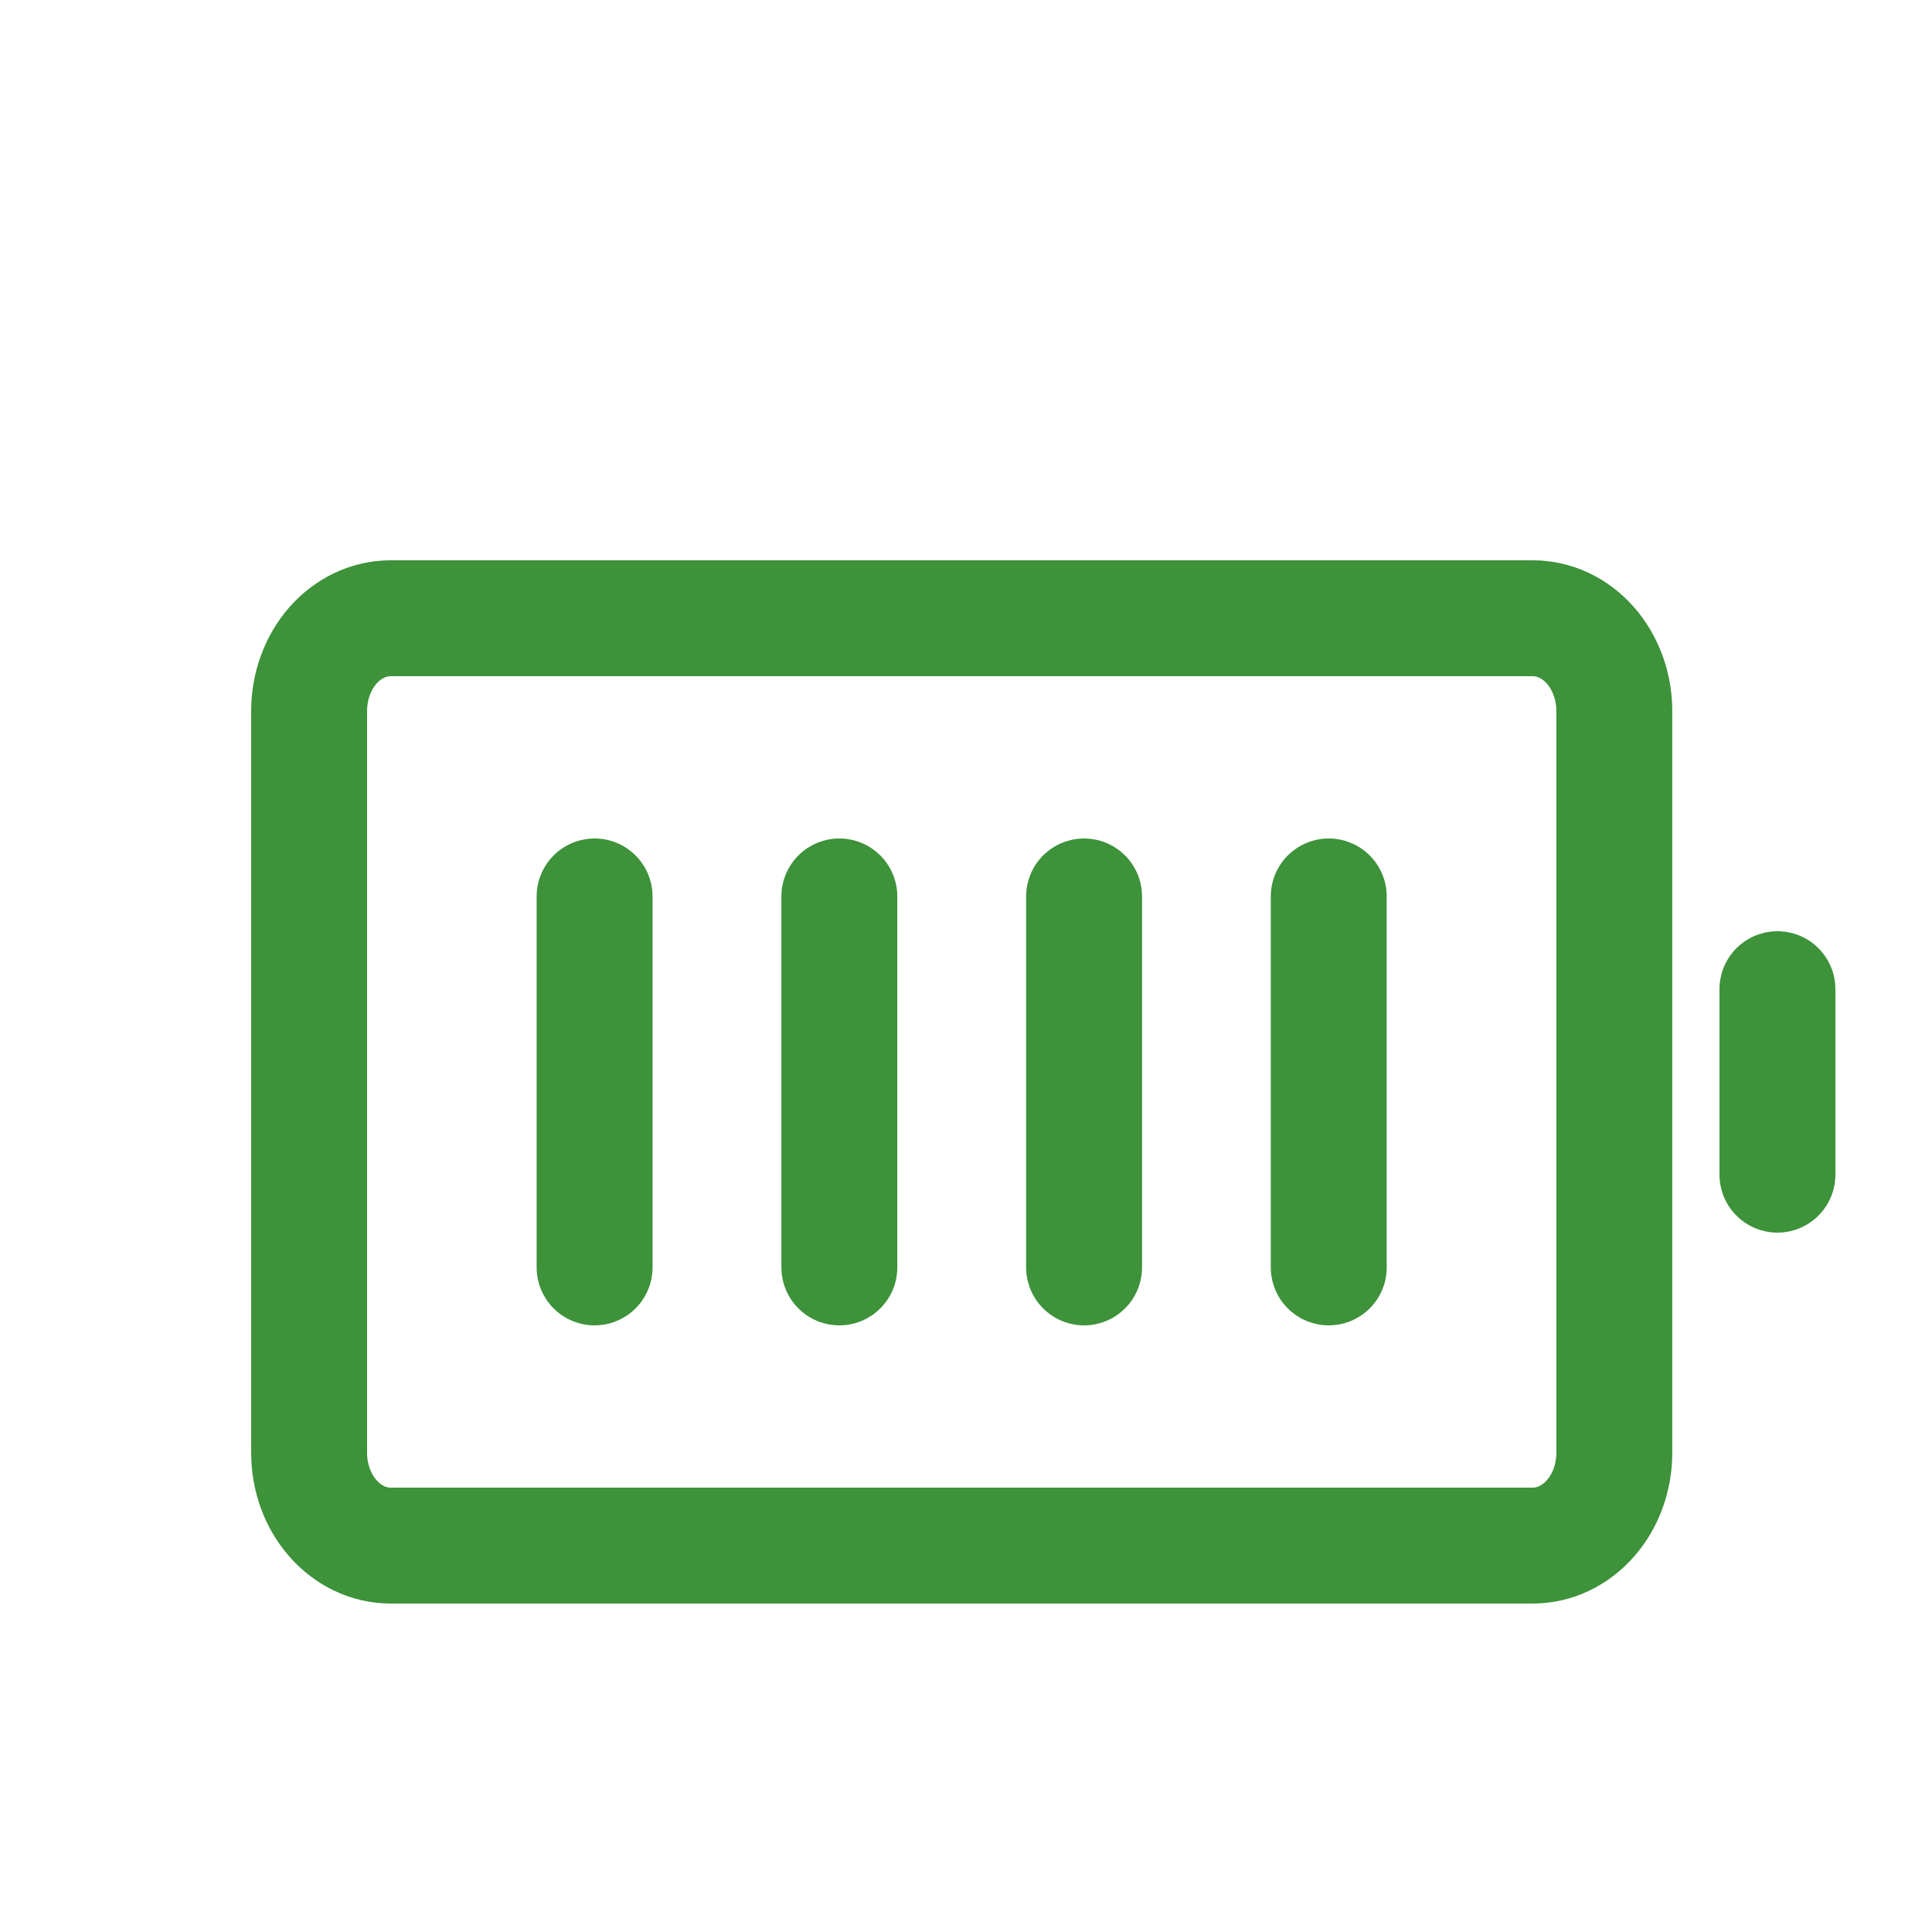 <svg width="25" height="25" viewBox="0 0 25 25" fill="none" xmlns="http://www.w3.org/2000/svg">
<path d="M23 12.8V15.2M7.694 11.6V16.4M10.861 11.6V16.4M14.028 11.6V16.4M17.194 11.6V16.4M19.833 8H5.056C4.776 8 4.507 8.126 4.309 8.351C4.111 8.577 4 8.882 4 9.2V18.8C4 19.118 4.111 19.424 4.309 19.648C4.507 19.874 4.776 20 5.056 20H19.833C20.113 20 20.382 19.874 20.58 19.648C20.778 19.424 20.889 19.118 20.889 18.8V9.2C20.889 8.882 20.778 8.577 20.58 8.351C20.382 8.126 20.113 8 19.833 8Z" stroke="#3D923A" stroke-width="1.5" stroke-linecap="round" stroke-linejoin="round"/>
</svg>
